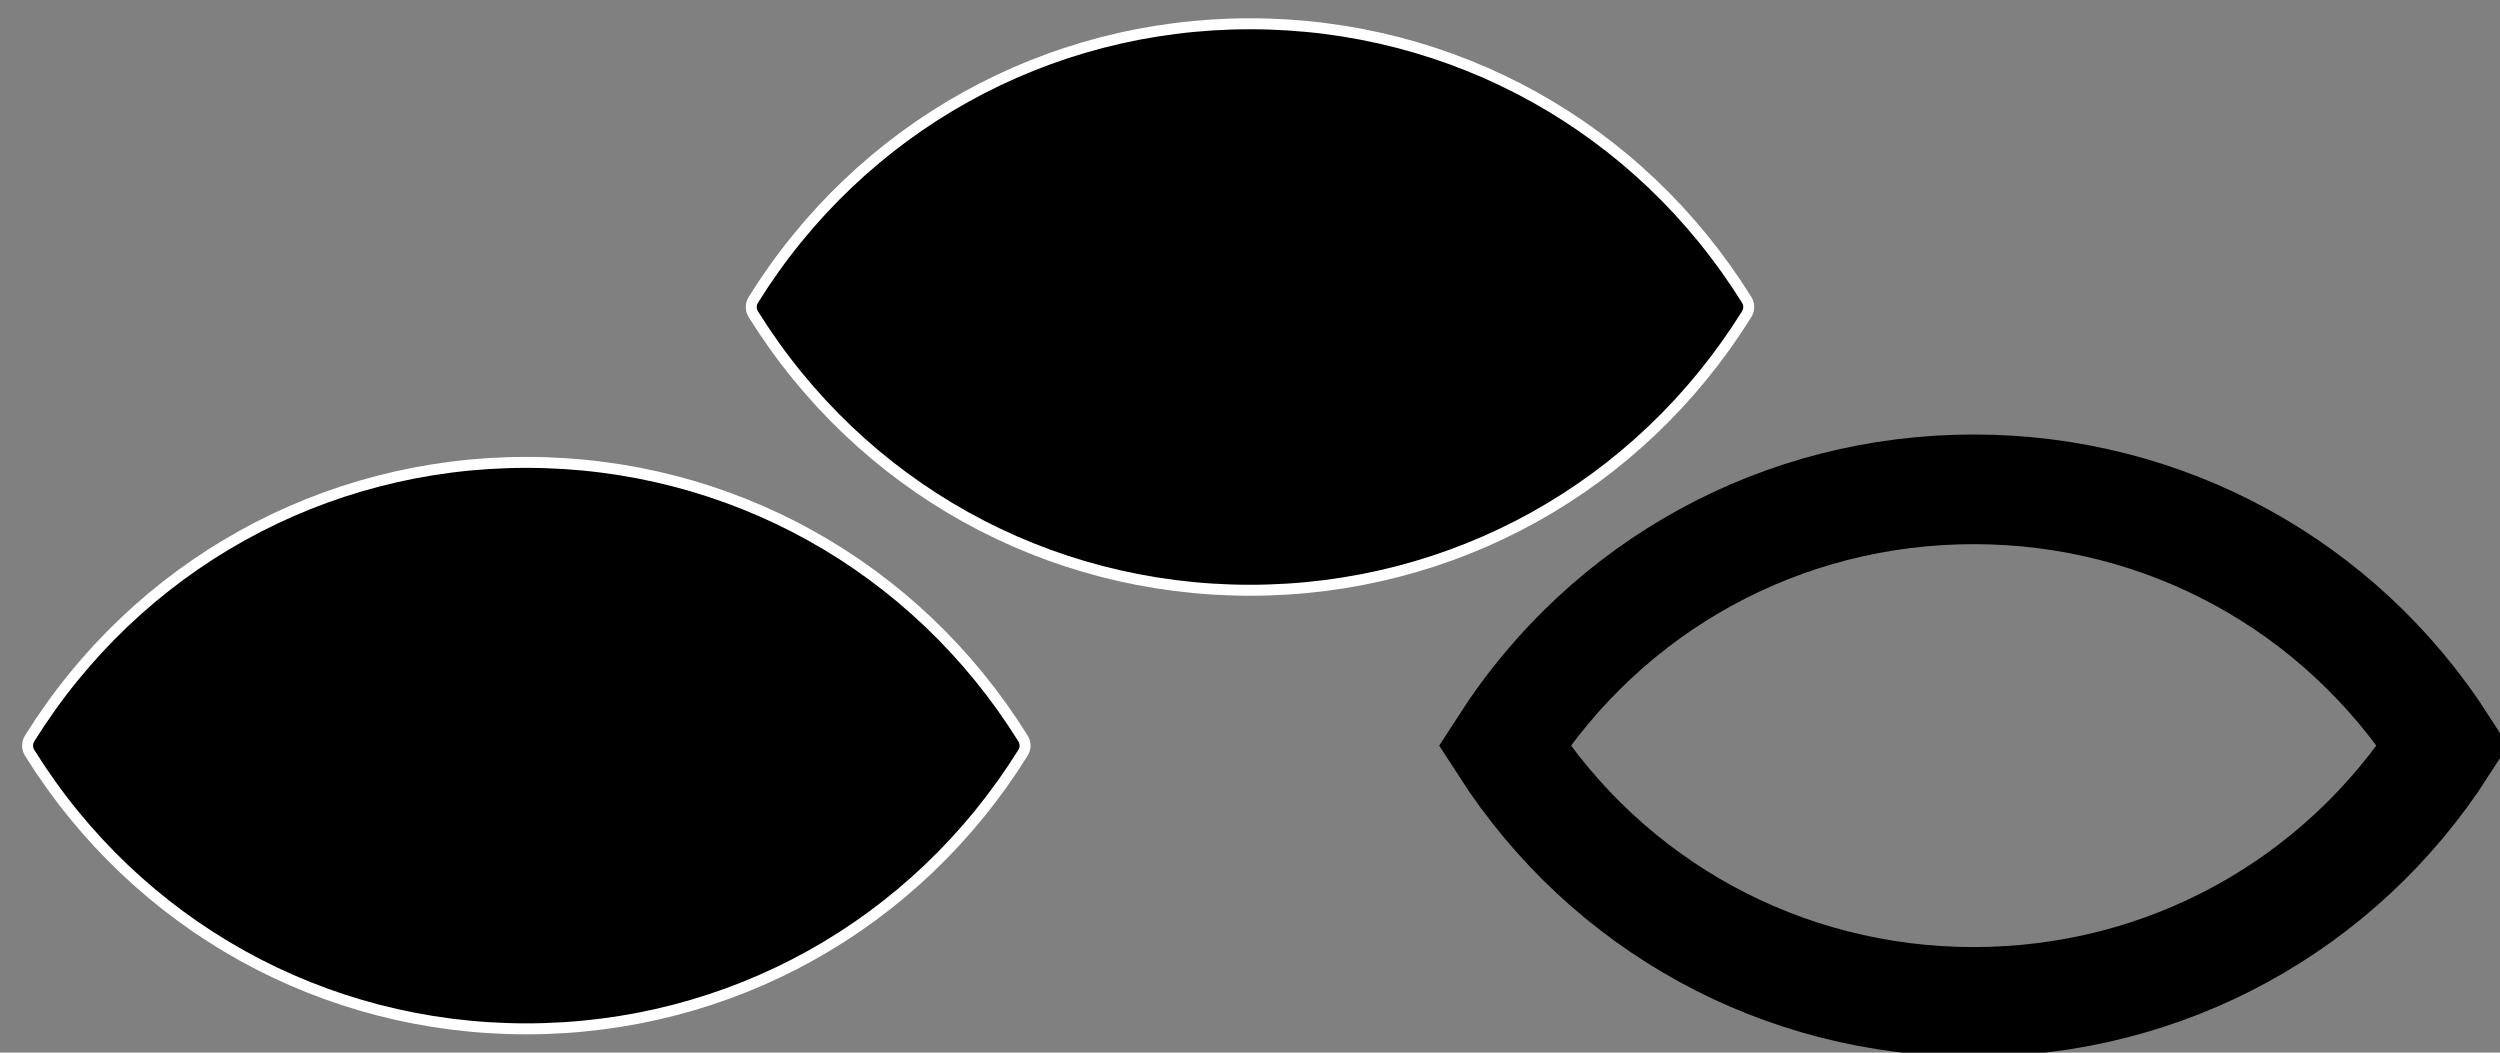 <svg viewBox="0 0 228 96" xmlns="http://www.w3.org/2000/svg">
  <rect x="0" y="0" width="228" height="96" fill="#808080" stroke="none"/>
  <title>Protan (Red-Green) Color Vision Deficiency</title>
  <style>
    path {
      fill-rule: nonzero;
      stroke: white;
      stroke-width: 1px;
    }

    .short {
      fill: hsl(240, 100%, 43%);
    }

    .medium {
      fill: hsl(106, 58%, 41%);
    }

    .long {
      fill: none;
      stroke: hsl(5, 83%, 53%);
      stroke-width: 10px;
    }
  </style>
  <path class="short" transform="translate(0,20)" d="M93.299,47.35C83.481,31.582 66.547,22.169 48,22.169C29.452,22.169 12.518,31.583 2.701,47.351C2.453,47.749 2.453,48.253 2.701,48.651C12.518,64.418 29.452,73.831 48,73.831C66.547,73.831 83.481,64.417 93.299,48.649C93.547,48.252 93.547,47.748 93.299,47.35Z"/>
  <path class="medium" transform="translate(66,-20)" d="M93.299,47.35C83.481,31.582 66.547,22.169 48,22.169C29.452,22.169 12.518,31.583 2.701,47.351C2.453,47.749 2.453,48.253 2.701,48.651C12.518,64.418 29.452,73.831 48,73.831C66.547,73.831 83.481,64.417 93.299,48.649C93.547,48.252 93.547,47.748 93.299,47.35Z"/>
  <path class="long" transform="translate(132,20)" d="M48,71.373C30.563,71.373 14.622,62.651 5.199,48C14.622,33.349 30.563,24.627 48,24.627C65.436,24.627 81.378,33.349 90.801,48C81.378,62.651 65.436,71.373 48,71.373Z"/>
</svg>
